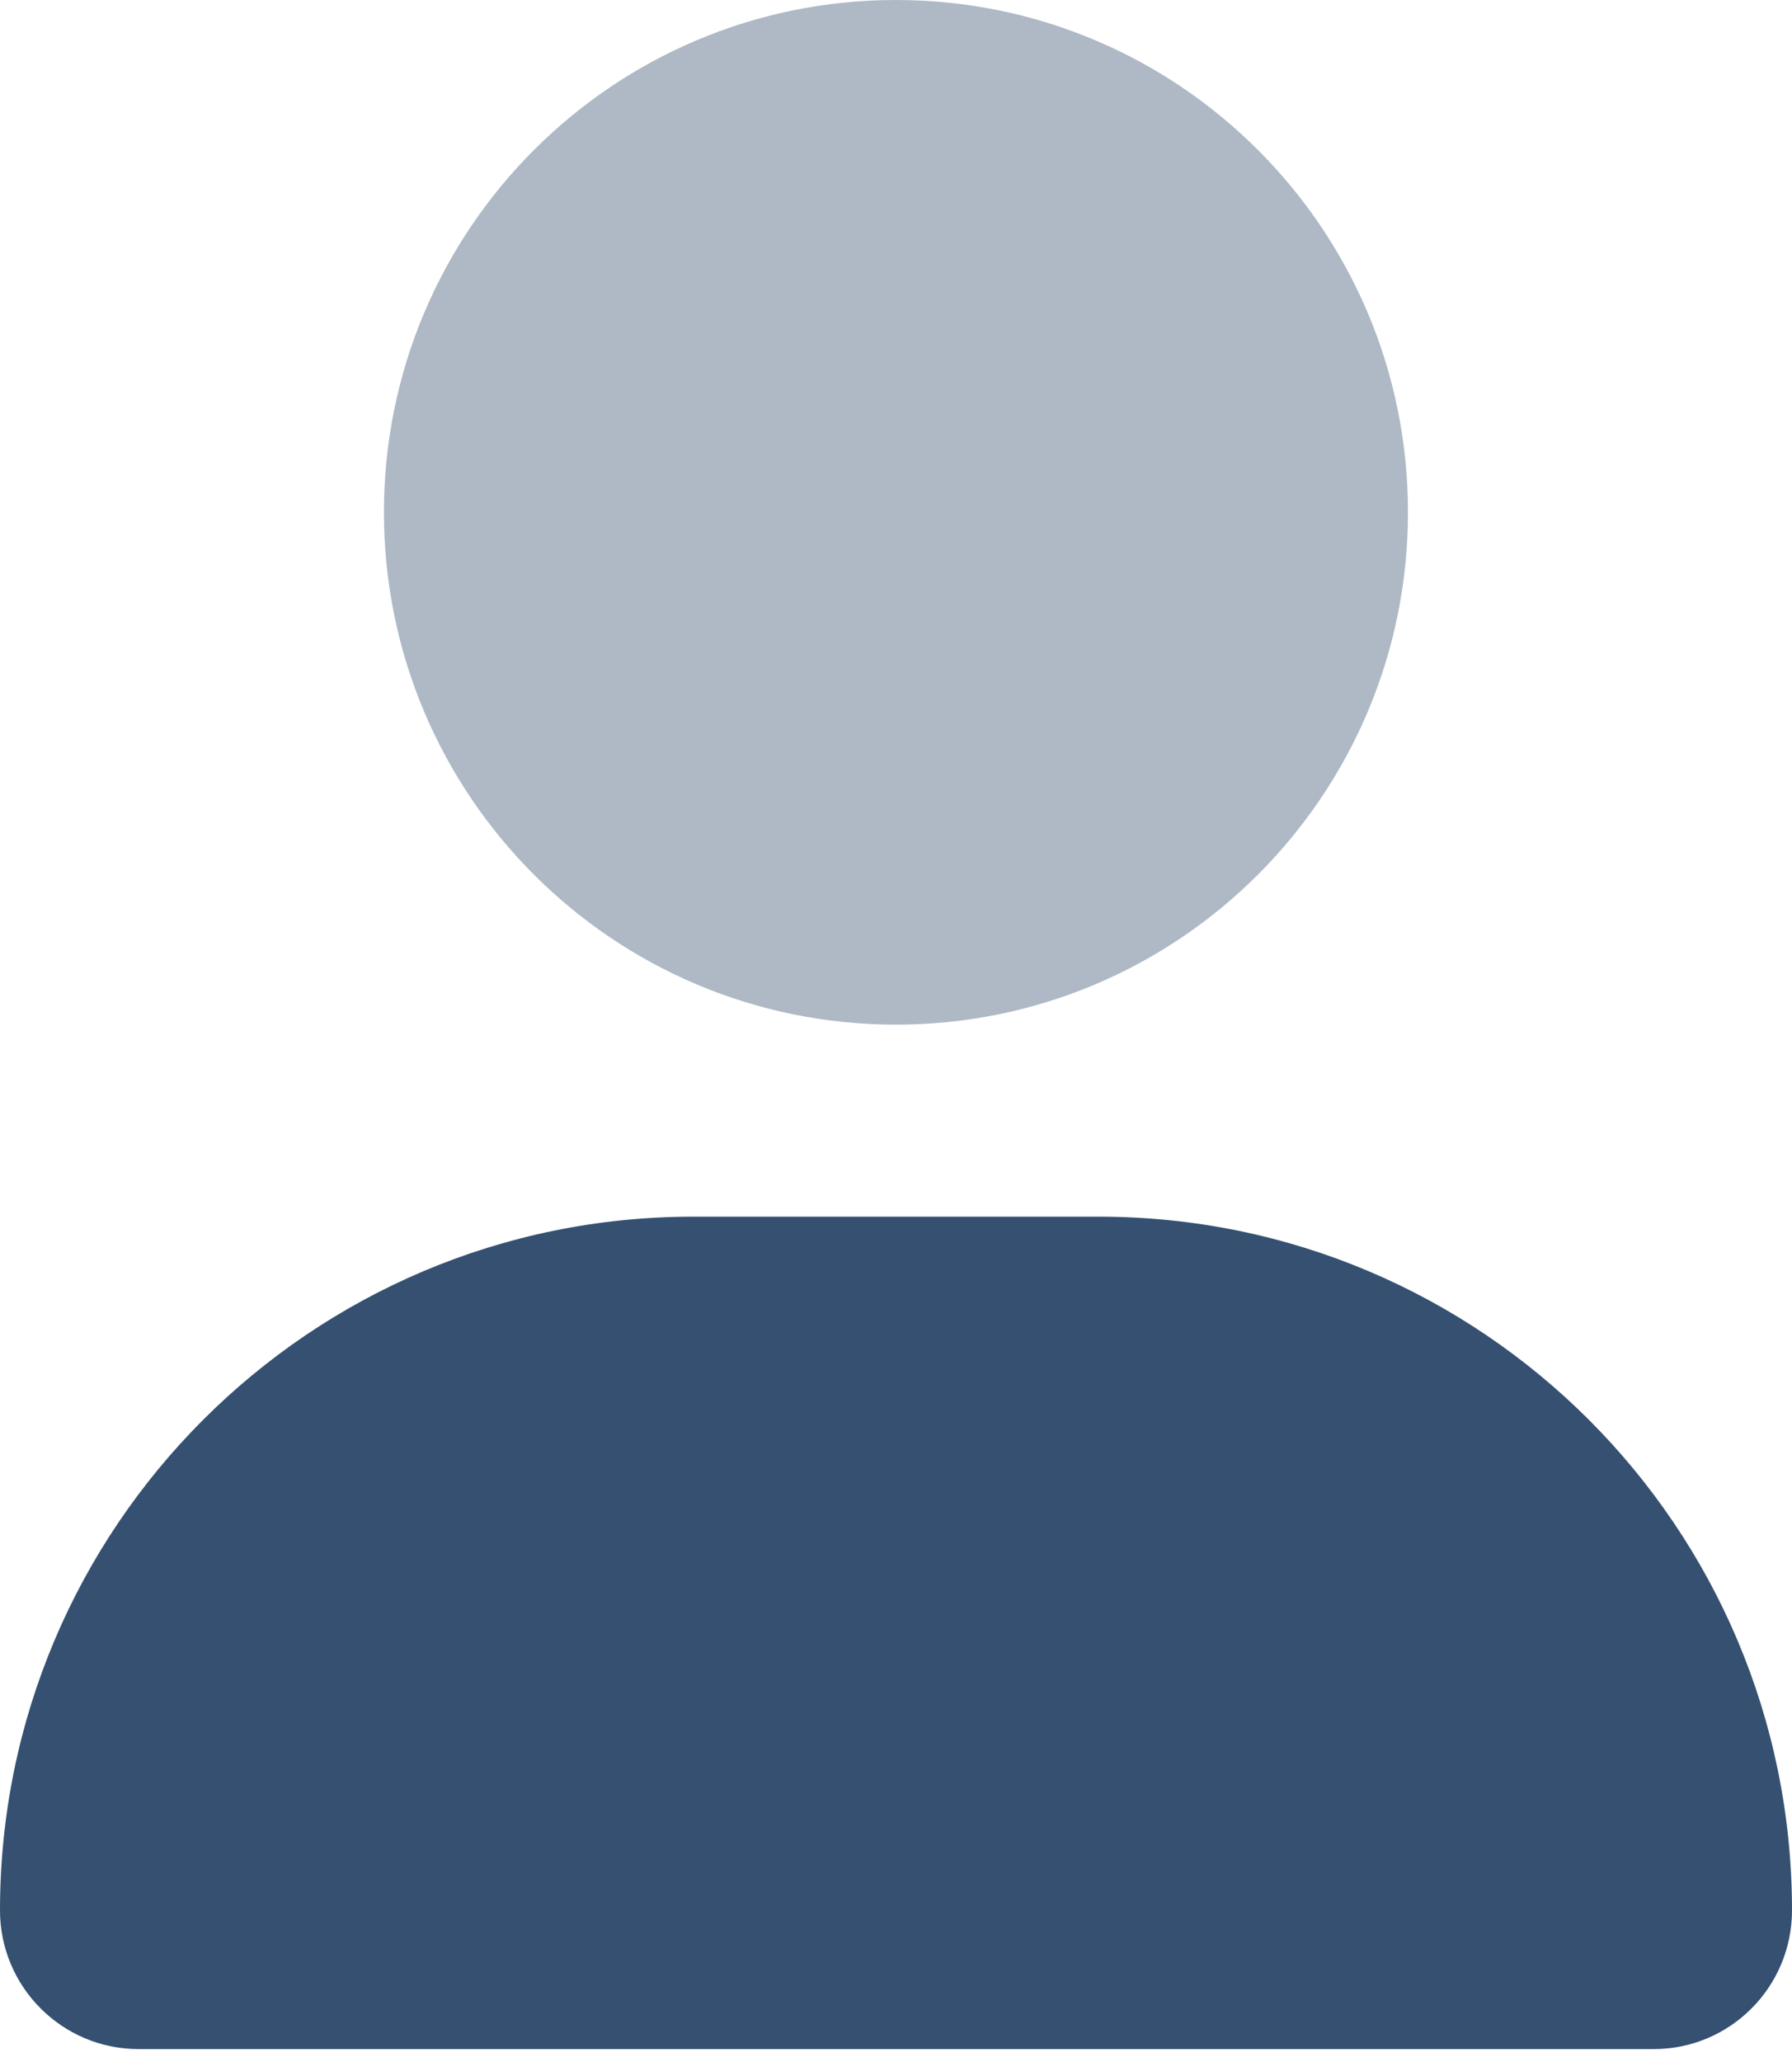 <svg width="20" height="23" viewBox="0 0 20 23" fill="none" xmlns="http://www.w3.org/2000/svg">
<path d="M12.263 13.571H7.737C3.465 13.571 0 17.036 0 21.308C0 22.162 0.693 22.856 1.547 22.856H18.454C19.308 22.857 20 22.165 20 21.308C20 17.036 16.536 13.571 12.263 13.571Z" fill="#355070"/>
<path opacity="0.4" d="M15.714 5.714C15.714 8.87 13.156 11.429 9.999 11.429C6.843 11.429 4.285 8.871 4.285 5.714C4.285 2.558 6.844 0 9.999 0C13.156 0 15.714 2.558 15.714 5.714Z" fill="#355070"/>
</svg>
